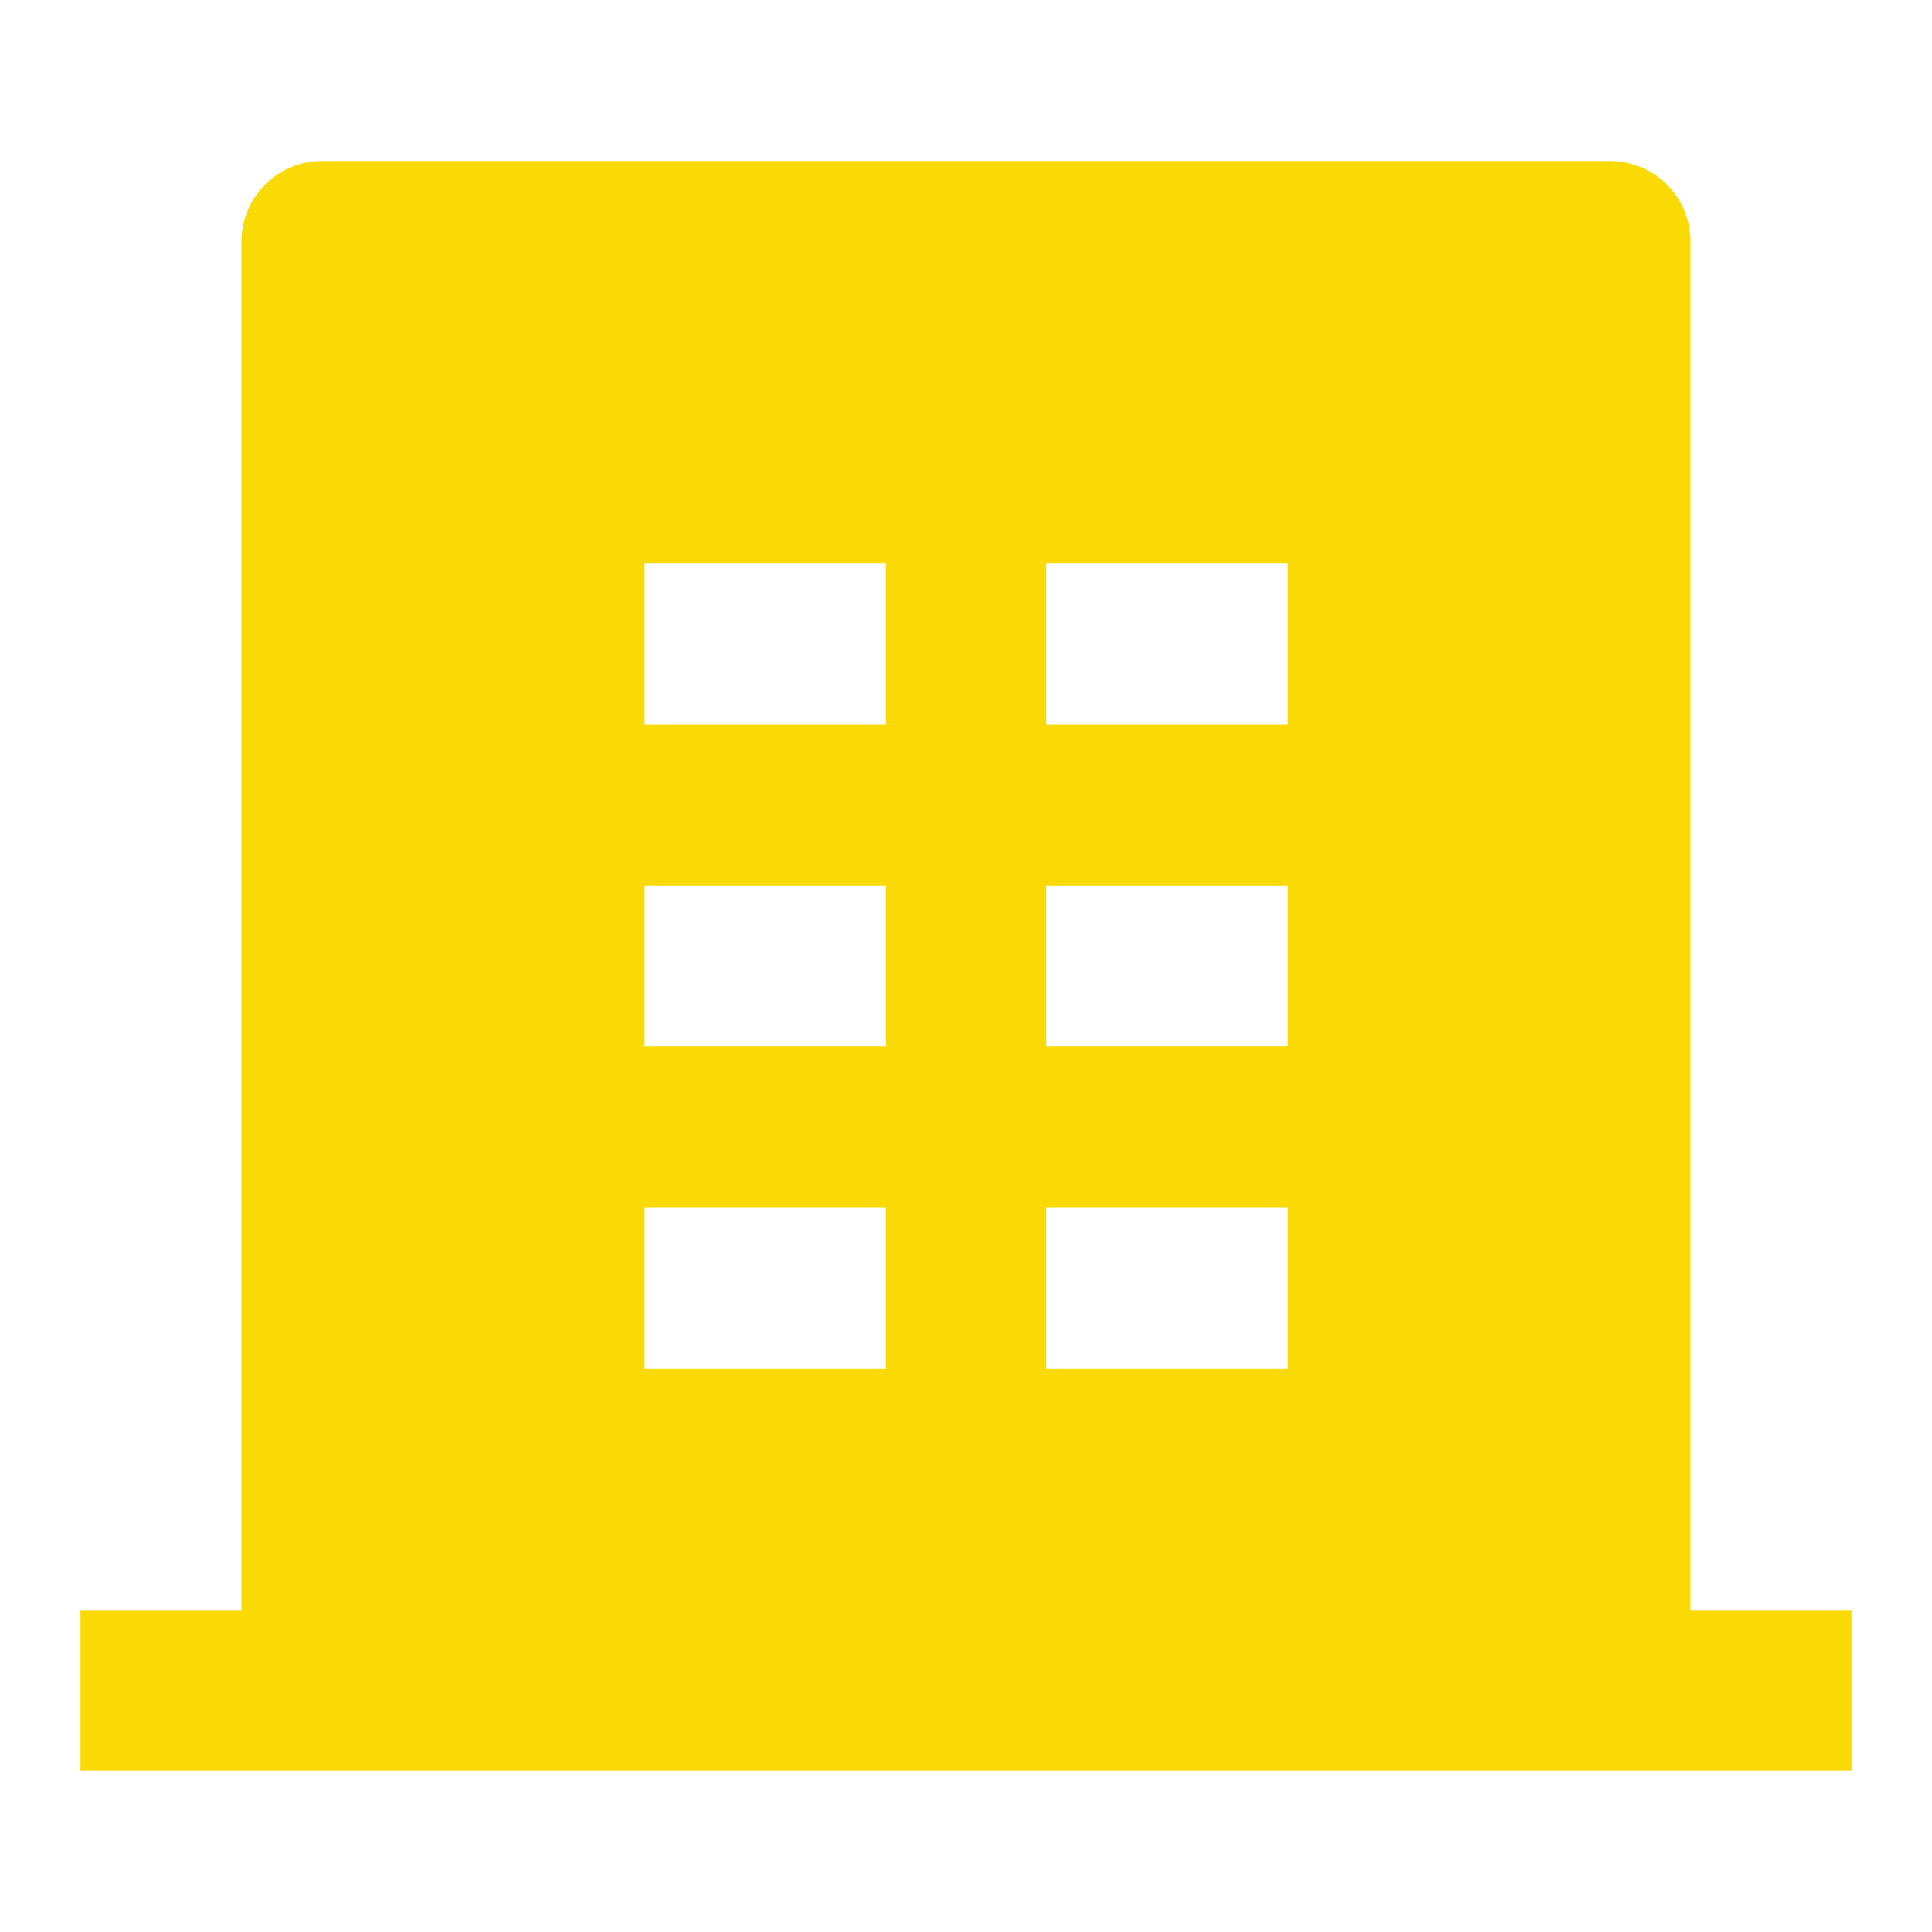 <svg width="24" height="24" viewBox="0 0 24 24" fill="none" xmlns="http://www.w3.org/2000/svg">
<g clip-path="url(#clip0_1_9493)">
<path d="M21 20H23V22H1V20H3V3C3 2.735 3.105 2.48 3.293 2.293C3.48 2.105 3.735 2 4 2H20C20.265 2 20.52 2.105 20.707 2.293C20.895 2.48 21 2.735 21 3V20ZM8 11V13H11V11H8ZM8 7V9H11V7H8ZM8 15V17H11V15H8ZM13 15V17H16V15H13ZM13 11V13H16V11H13ZM13 7V9H16V7H13Z" fill="#FADA05"/>
</g>
<defs>
<clipPath id="clip0_1_9493">
<rect width="24" height="24" fill="white"/>
</clipPath>
</defs>
</svg>
